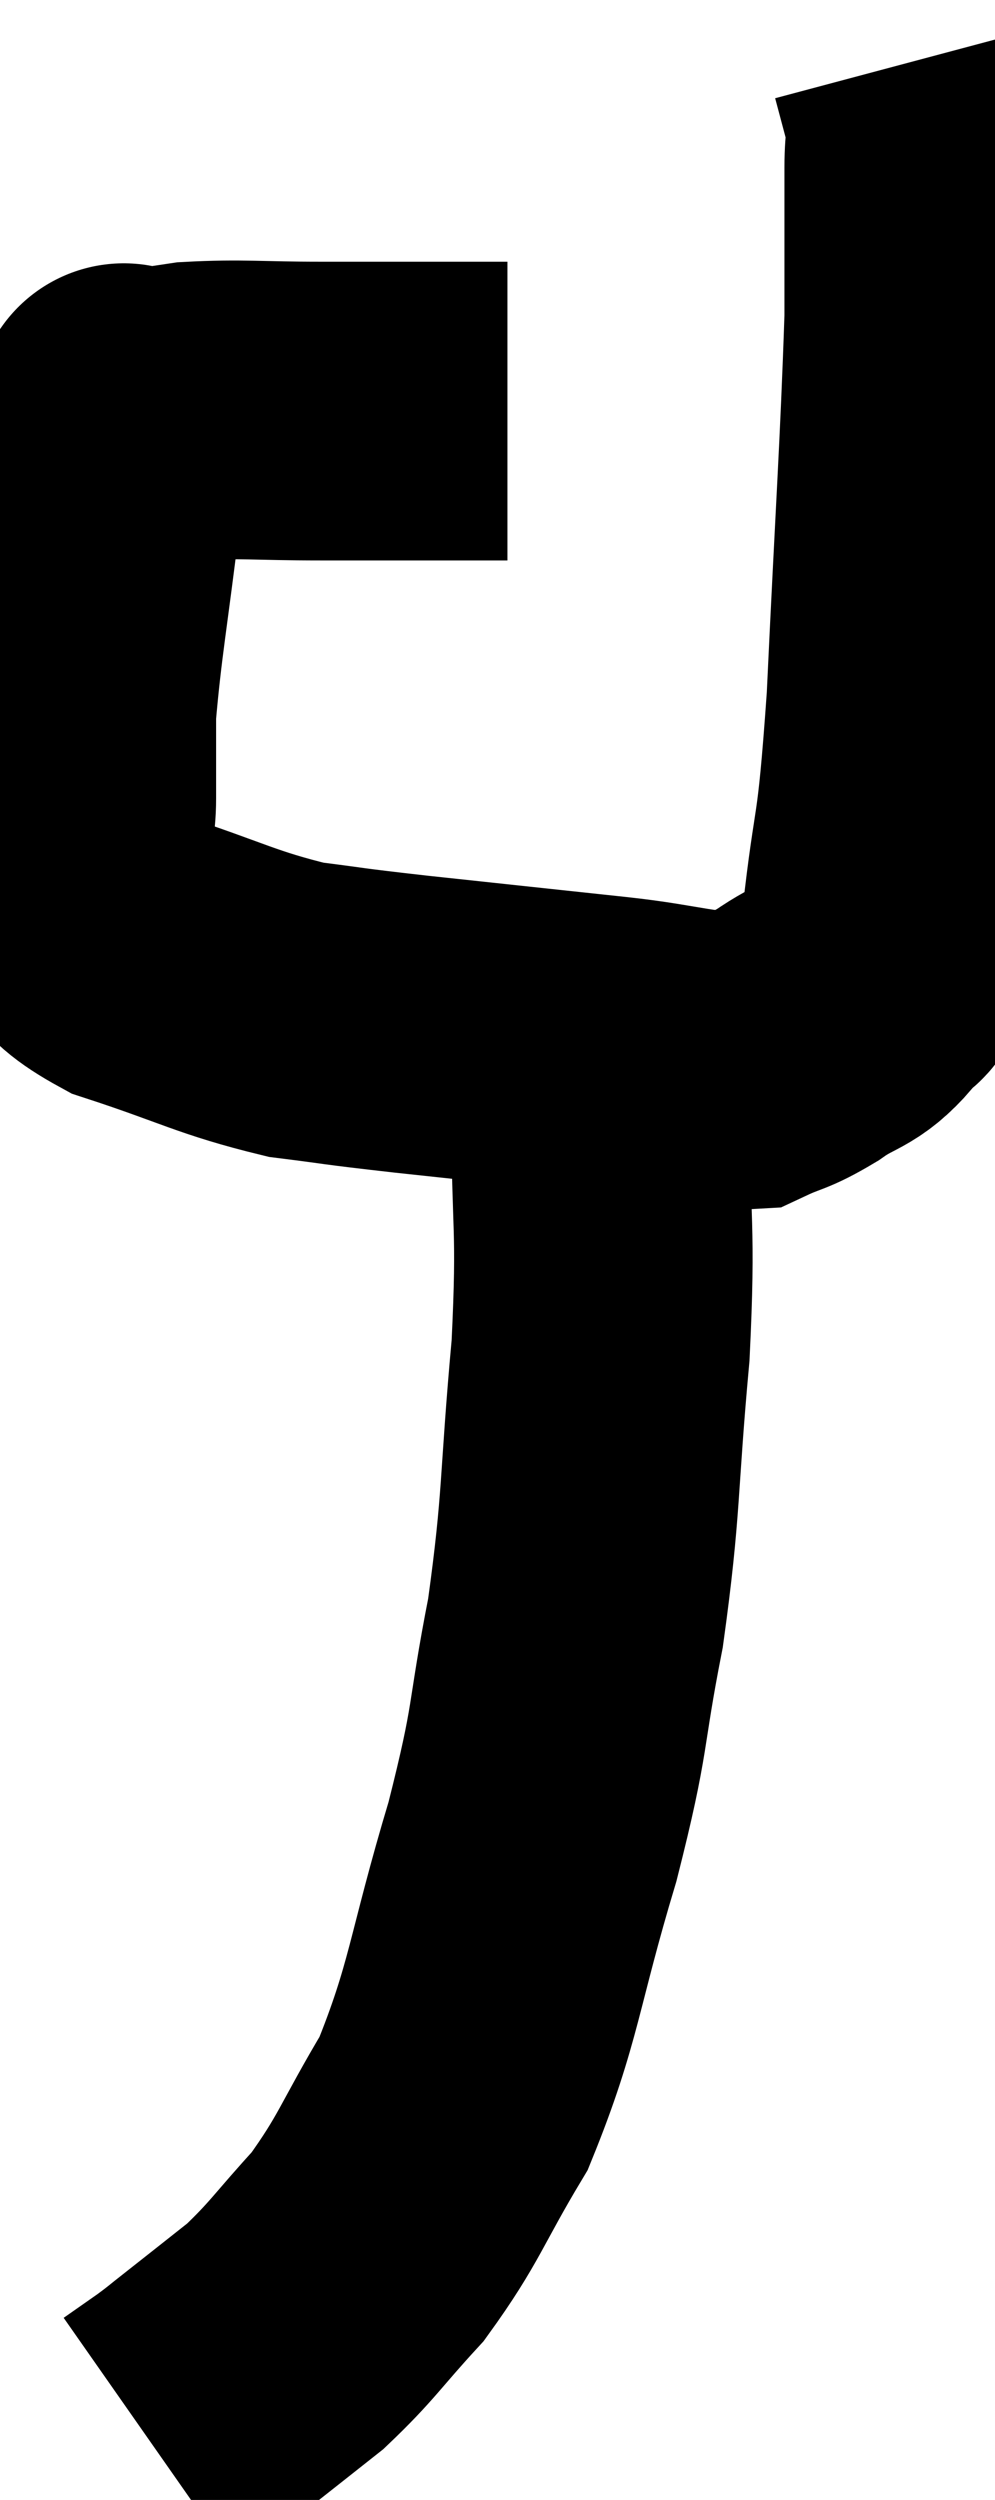 <svg xmlns="http://www.w3.org/2000/svg" viewBox="8.9 4.1 16.667 41.84" width="16.667" height="41.84"><path d="M 17.4 10.98 C 15.84 10.98, 15.6 10.98, 14.28 10.98 C 13.2 10.98, 12.96 10.935, 12.12 10.98 C 11.52 11.07, 11.22 11.115, 10.92 11.16 C 10.92 11.16, 10.92 11.16, 10.92 11.16 C 10.92 11.16, 11.04 10.815, 10.92 11.16 C 10.68 11.85, 10.665 11.325, 10.44 12.54 C 10.23 14.28, 10.125 14.79, 10.02 16.02 C 10.02 16.74, 10.02 16.74, 10.02 17.46 C 10.02 18.18, 9.75 18.24, 10.02 18.9 C 10.56 19.5, 10.14 19.575, 11.1 20.1 C 12.48 20.55, 12.69 20.715, 13.86 21 C 14.82 21.12, 14.46 21.09, 15.78 21.24 C 17.46 21.42, 17.745 21.45, 19.14 21.6 C 20.25 21.72, 20.58 21.885, 21.36 21.84 C 21.81 21.63, 21.78 21.705, 22.26 21.42 C 22.77 21.06, 22.89 21.15, 23.28 20.7 C 23.55 20.16, 23.58 20.835, 23.82 19.62 C 24.03 17.73, 24.06 18.39, 24.24 15.84 C 24.39 12.63, 24.465 11.655, 24.54 9.42 C 24.54 8.16, 24.54 7.755, 24.54 6.9 C 24.54 6.45, 24.6 6.45, 24.54 6 C 24.42 5.55, 24.36 5.325, 24.3 5.1 L 24.3 5.1" fill="none" stroke="black" stroke-width="5"></path><path d="M 18.54 21.24 C 18.75 21.96, 18.855 21.315, 18.96 22.68 C 18.96 24.69, 19.065 24.555, 18.96 26.7 C 18.75 28.98, 18.825 29.205, 18.54 31.26 C 18.18 33.09, 18.33 32.91, 17.82 34.92 C 17.16 37.11, 17.19 37.605, 16.5 39.3 C 15.78 40.5, 15.765 40.725, 15.06 41.7 C 14.37 42.45, 14.31 42.6, 13.68 43.2 C 13.11 43.65, 12.96 43.77, 12.54 44.1 C 12.27 44.31, 12.285 44.31, 12 44.52 L 11.4 44.94" fill="none" stroke="black" stroke-width="5"></path></svg>